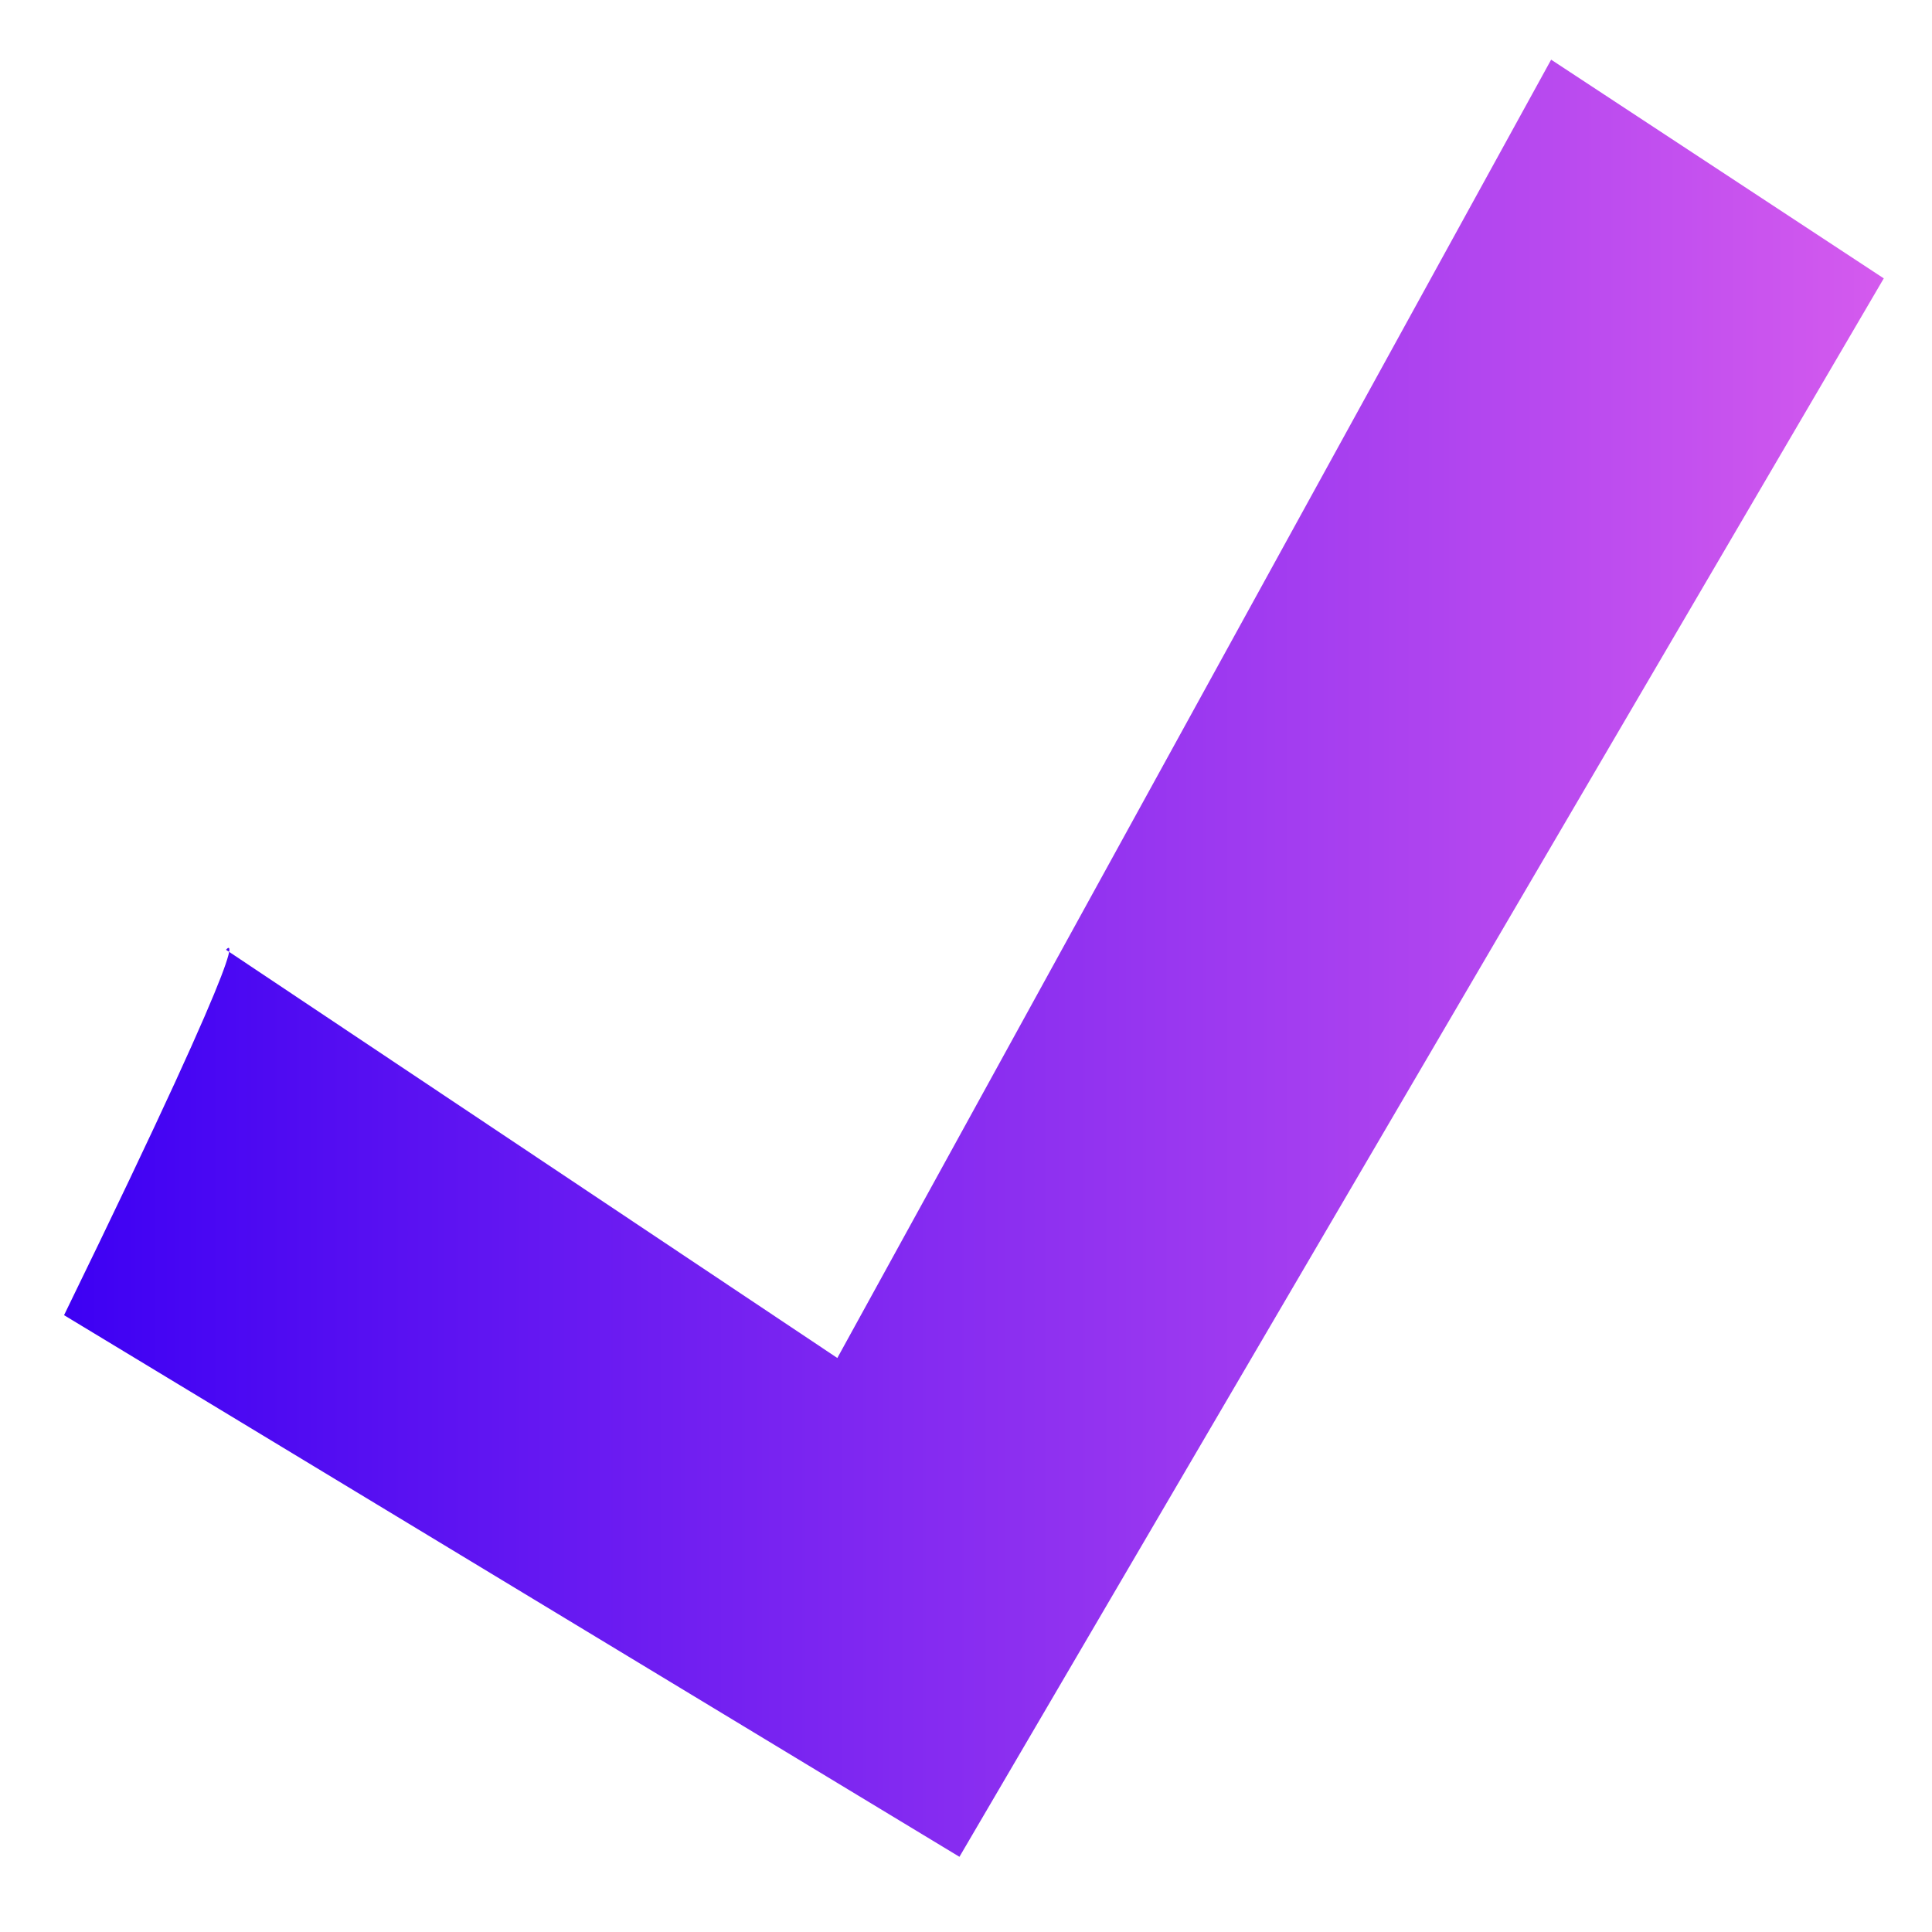 <?xml version="1.0" encoding="UTF-8" standalone="no"?>
<!-- Created with Inkscape (http://www.inkscape.org/) -->

<svg
   width="500"
   height="500"
   viewBox="0 0 132.292 132.292"
   version="1.1"
   id="svg1"
   xmlns:xlink="http://www.w3.org/1999/xlink"
   xmlns="http://www.w3.org/2000/svg"
   xmlns:svg="http://www.w3.org/2000/svg">
  <defs
     id="defs1">
    <linearGradient
       id="linearGradient6">
      <stop
         style="stop-color:#3d00f3;stop-opacity:1;"
         offset="0"
         id="stop6" />
      <stop
         style="stop-color:#d45aee;stop-opacity:1;"
         offset="1"
         id="stop7" />
    </linearGradient>
    <linearGradient
       xlink:href="#linearGradient6"
       id="linearGradient7"
       x1="22.746"
       y1="64.534"
       x2="107.12"
       y2="64.534"
       gradientUnits="userSpaceOnUse"
       gradientTransform="matrix(1.477,0,0,1.595,-29.206,-37.311)" />
  </defs>
  <g
     id="layer1">
    <circle
       id="path1"
       style="fill:#000000;stroke:#000000;stroke-width:0.265"
       cx="27.683"
       cy="91.45"
       r="0.025" />
    <circle
       id="path2"
       style="fill:#000000;stroke:#000000;stroke-width:0.265"
       cx="33.984"
       cy="84.768"
       r="0.025" />
    <circle
       id="path3"
       style="fill:#000000;stroke:#000000;stroke-width:0.265"
       cx="27.683"
       cy="91.45"
       r="0.025" />
    <path
       style="opacity:1;fill:url(#linearGradient7);stroke-width:0.307;stroke-dasharray:none;paint-order:markers fill stroke"
       d="M 4.386,90.055 C 18.268,61.591 15.477,65.036 15.477,65.036 L 57.336,92.987 106.213,4.086 128.99,19.062 65.697,127.143 Z"
       id="path6" />
  </g>
</svg>
